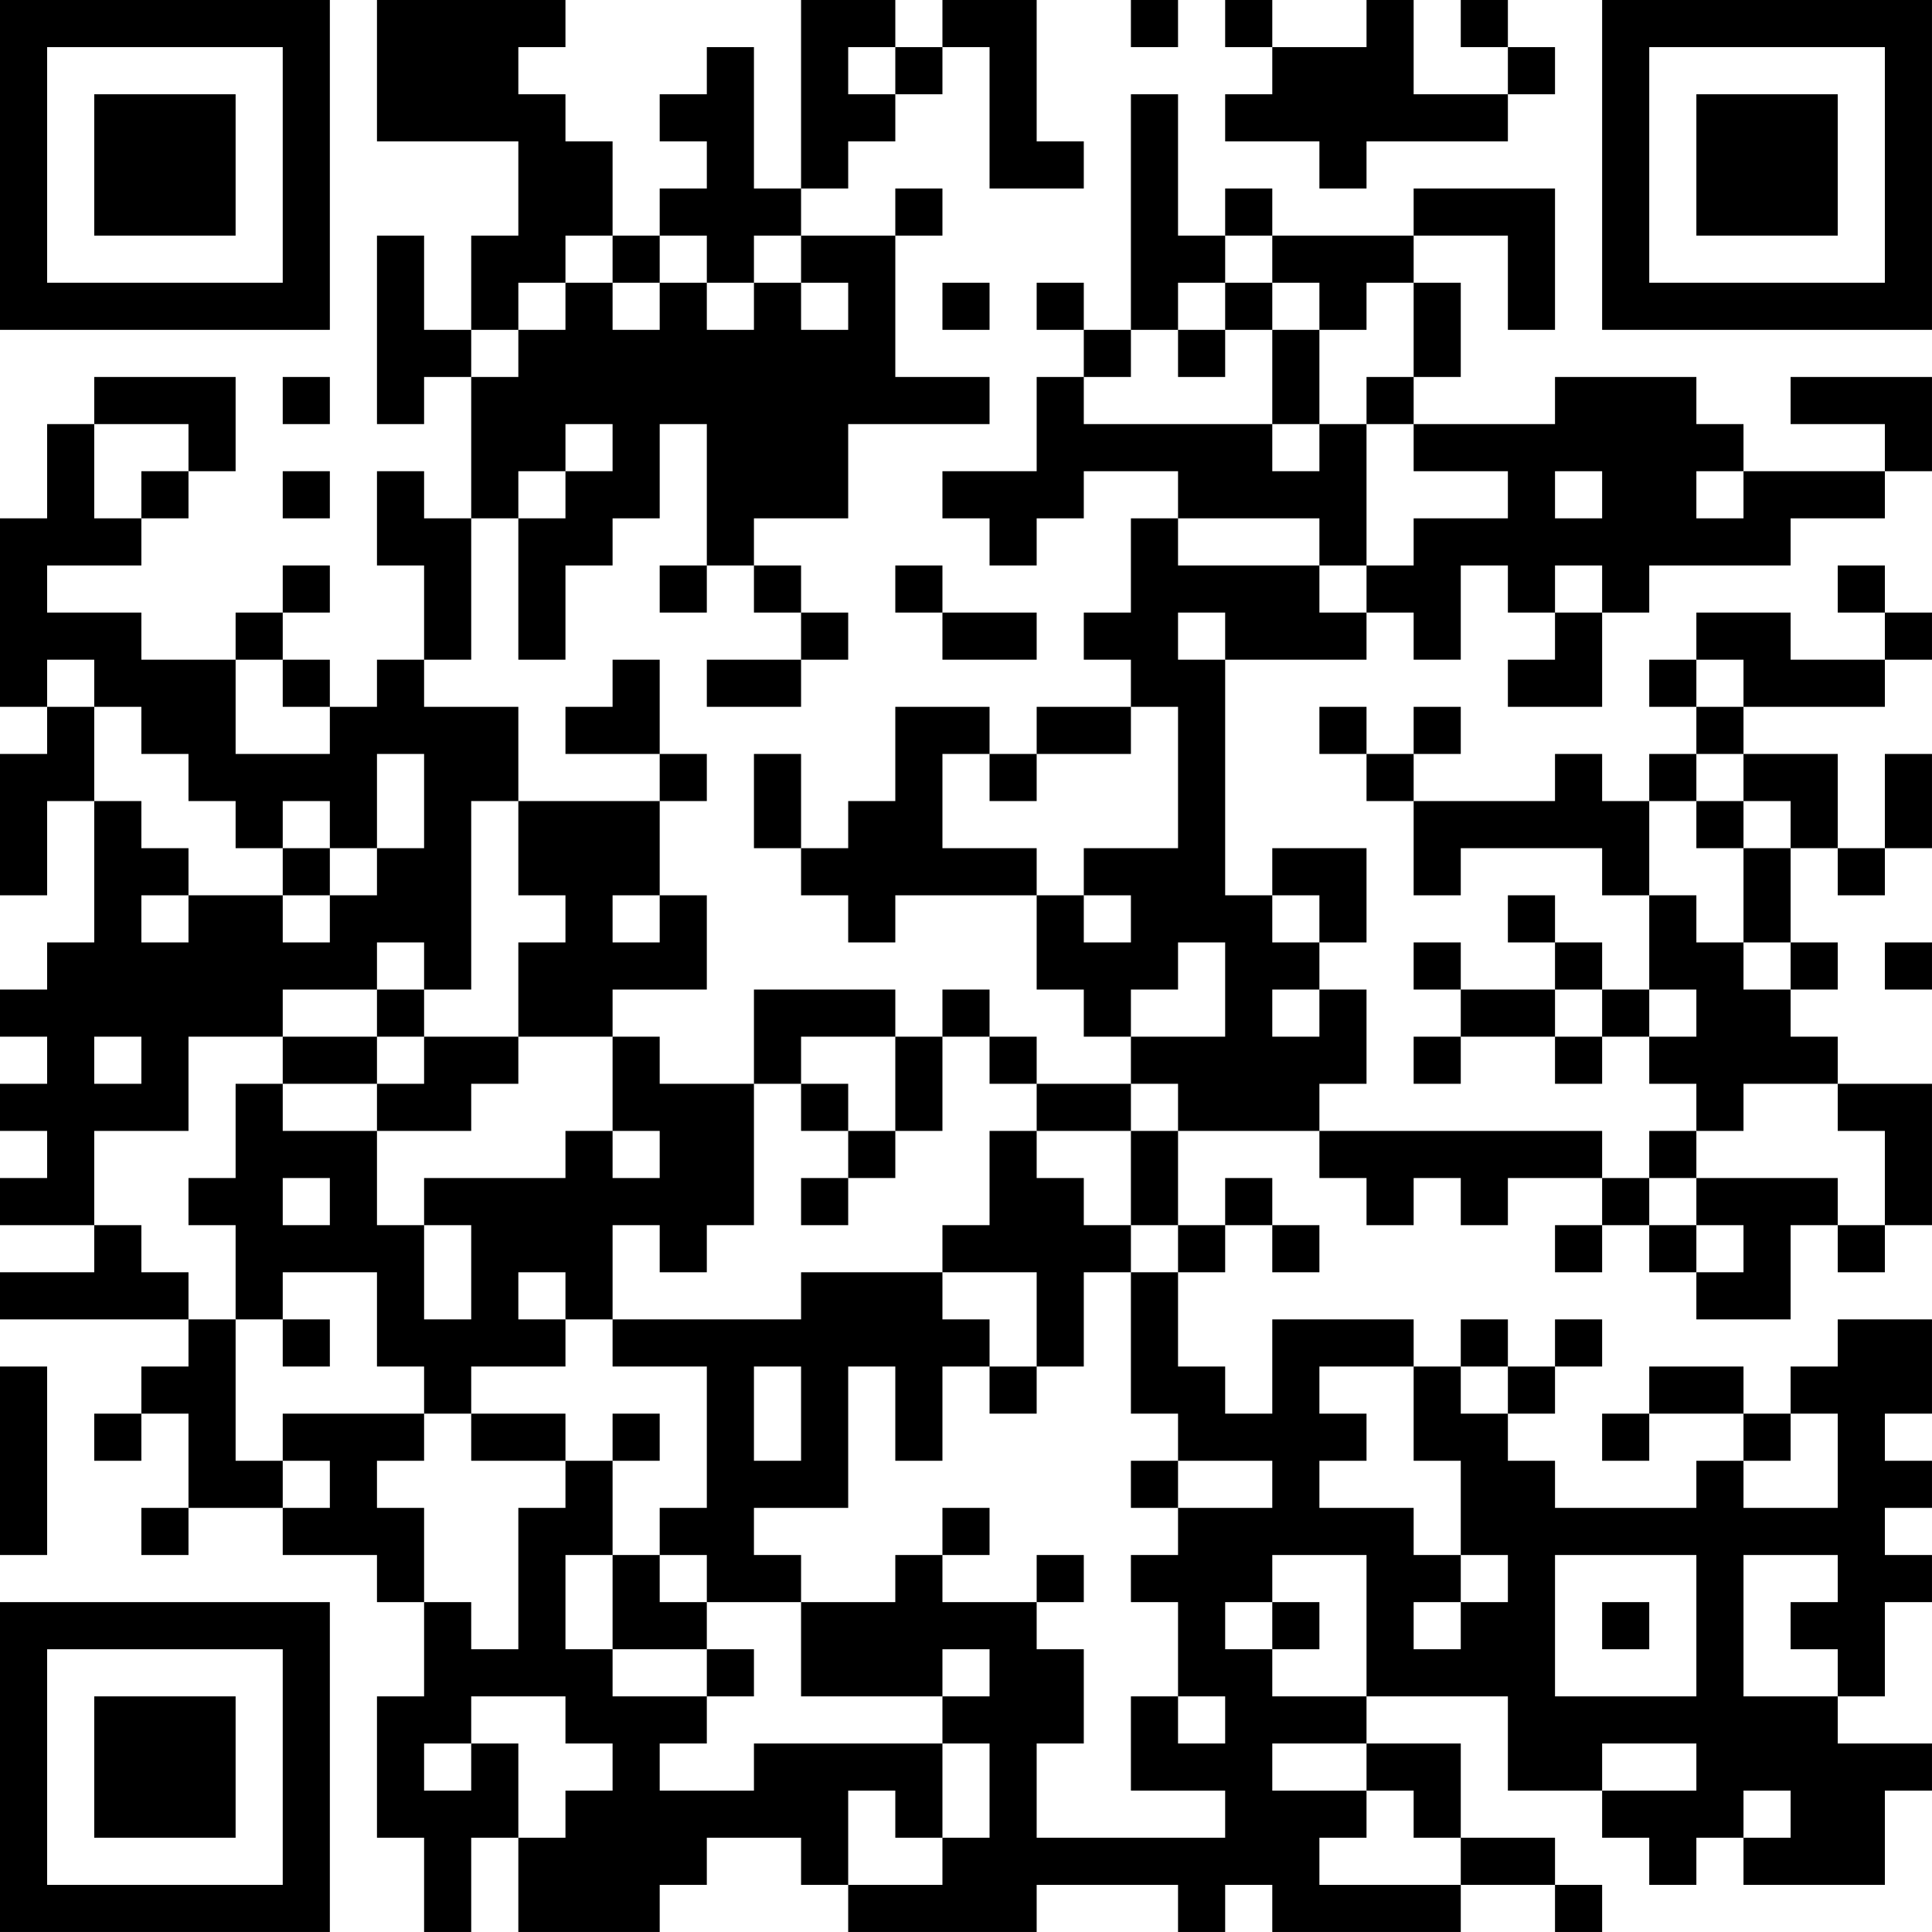 <?xml version="1.0" encoding="UTF-8"?>
<svg xmlns="http://www.w3.org/2000/svg" version="1.1" width="200" height="200" viewBox="0 0 200 200"><rect x="0" y="0" width="200" height="200" fill="#ffffff"/><g transform="scale(4.878)"><g transform="translate(0,0)"><path fill-rule="evenodd" d="M8 0L8 3L11 3L11 5L10 5L10 7L9 7L9 5L8 5L8 9L9 9L9 8L10 8L10 11L9 11L9 10L8 10L8 12L9 12L9 14L8 14L8 15L7 15L7 14L6 14L6 13L7 13L7 12L6 12L6 13L5 13L5 14L3 14L3 13L1 13L1 12L3 12L3 11L4 11L4 10L5 10L5 8L2 8L2 9L1 9L1 11L0 11L0 15L1 15L1 16L0 16L0 19L1 19L1 17L2 17L2 20L1 20L1 21L0 21L0 22L1 22L1 23L0 23L0 24L1 24L1 25L0 25L0 26L2 26L2 27L0 27L0 28L4 28L4 29L3 29L3 30L2 30L2 31L3 31L3 30L4 30L4 32L3 32L3 33L4 33L4 32L6 32L6 33L8 33L8 34L9 34L9 36L8 36L8 39L9 39L9 41L10 41L10 39L11 39L11 41L14 41L14 40L15 40L15 39L17 39L17 40L18 40L18 41L22 41L22 40L25 40L25 41L26 41L26 40L27 40L27 41L31 41L31 40L33 40L33 41L34 41L34 40L33 40L33 39L31 39L31 37L29 37L29 36L32 36L32 38L34 38L34 39L35 39L35 40L36 40L36 39L37 39L37 40L40 40L40 38L41 38L41 37L39 37L39 36L40 36L40 34L41 34L41 33L40 33L40 32L41 32L41 31L40 31L40 30L41 30L41 28L39 28L39 29L38 29L38 30L37 30L37 29L35 29L35 30L34 30L34 31L35 31L35 30L37 30L37 31L36 31L36 32L33 32L33 31L32 31L32 30L33 30L33 29L34 29L34 28L33 28L33 29L32 29L32 28L31 28L31 29L30 29L30 28L27 28L27 30L26 30L26 29L25 29L25 27L26 27L26 26L27 26L27 27L28 27L28 26L27 26L27 25L26 25L26 26L25 26L25 24L28 24L28 25L29 25L29 26L30 26L30 25L31 25L31 26L32 26L32 25L34 25L34 26L33 26L33 27L34 27L34 26L35 26L35 27L36 27L36 28L38 28L38 26L39 26L39 27L40 27L40 26L41 26L41 23L39 23L39 22L38 22L38 21L39 21L39 20L38 20L38 18L39 18L39 19L40 19L40 18L41 18L41 16L40 16L40 18L39 18L39 16L37 16L37 15L40 15L40 14L41 14L41 13L40 13L40 12L39 12L39 13L40 13L40 14L38 14L38 13L36 13L36 14L35 14L35 15L36 15L36 16L35 16L35 17L34 17L34 16L33 16L33 17L30 17L30 16L31 16L31 15L30 15L30 16L29 16L29 15L28 15L28 16L29 16L29 17L30 17L30 19L31 19L31 18L34 18L34 19L35 19L35 21L34 21L34 20L33 20L33 19L32 19L32 20L33 20L33 21L31 21L31 20L30 20L30 21L31 21L31 22L30 22L30 23L31 23L31 22L33 22L33 23L34 23L34 22L35 22L35 23L36 23L36 24L35 24L35 25L34 25L34 24L28 24L28 23L29 23L29 21L28 21L28 20L29 20L29 18L27 18L27 19L26 19L26 14L29 14L29 13L30 13L30 14L31 14L31 12L32 12L32 13L33 13L33 14L32 14L32 15L34 15L34 13L35 13L35 12L38 12L38 11L40 11L40 10L41 10L41 8L38 8L38 9L40 9L40 10L37 10L37 9L36 9L36 8L33 8L33 9L30 9L30 8L31 8L31 6L30 6L30 5L32 5L32 7L33 7L33 4L30 4L30 5L27 5L27 4L26 4L26 5L25 5L25 2L24 2L24 7L23 7L23 6L22 6L22 7L23 7L23 8L22 8L22 10L20 10L20 11L21 11L21 12L22 12L22 11L23 11L23 10L25 10L25 11L24 11L24 13L23 13L23 14L24 14L24 15L22 15L22 16L21 16L21 15L19 15L19 17L18 17L18 18L17 18L17 16L16 16L16 18L17 18L17 19L18 19L18 20L19 20L19 19L22 19L22 21L23 21L23 22L24 22L24 23L22 23L22 22L21 22L21 21L20 21L20 22L19 22L19 21L16 21L16 23L14 23L14 22L13 22L13 21L15 21L15 19L14 19L14 17L15 17L15 16L14 16L14 14L13 14L13 15L12 15L12 16L14 16L14 17L11 17L11 15L9 15L9 14L10 14L10 11L11 11L11 14L12 14L12 12L13 12L13 11L14 11L14 9L15 9L15 12L14 12L14 13L15 13L15 12L16 12L16 13L17 13L17 14L15 14L15 15L17 15L17 14L18 14L18 13L17 13L17 12L16 12L16 11L18 11L18 9L21 9L21 8L19 8L19 5L20 5L20 4L19 4L19 5L17 5L17 4L18 4L18 3L19 3L19 2L20 2L20 1L21 1L21 4L23 4L23 3L22 3L22 0L20 0L20 1L19 1L19 0L17 0L17 4L16 4L16 1L15 1L15 2L14 2L14 3L15 3L15 4L14 4L14 5L13 5L13 3L12 3L12 2L11 2L11 1L12 1L12 0ZM24 0L24 1L25 1L25 0ZM26 0L26 1L27 1L27 2L26 2L26 3L28 3L28 4L29 4L29 3L32 3L32 2L33 2L33 1L32 1L32 0L31 0L31 1L32 1L32 2L30 2L30 0L29 0L29 1L27 1L27 0ZM18 1L18 2L19 2L19 1ZM12 5L12 6L11 6L11 7L10 7L10 8L11 8L11 7L12 7L12 6L13 6L13 7L14 7L14 6L15 6L15 7L16 7L16 6L17 6L17 7L18 7L18 6L17 6L17 5L16 5L16 6L15 6L15 5L14 5L14 6L13 6L13 5ZM26 5L26 6L25 6L25 7L24 7L24 8L23 8L23 9L27 9L27 10L28 10L28 9L29 9L29 12L28 12L28 11L25 11L25 12L28 12L28 13L29 13L29 12L30 12L30 11L32 11L32 10L30 10L30 9L29 9L29 8L30 8L30 6L29 6L29 7L28 7L28 6L27 6L27 5ZM20 6L20 7L21 7L21 6ZM26 6L26 7L25 7L25 8L26 8L26 7L27 7L27 9L28 9L28 7L27 7L27 6ZM6 8L6 9L7 9L7 8ZM2 9L2 11L3 11L3 10L4 10L4 9ZM12 9L12 10L11 10L11 11L12 11L12 10L13 10L13 9ZM6 10L6 11L7 11L7 10ZM33 10L33 11L34 11L34 10ZM36 10L36 11L37 11L37 10ZM19 12L19 13L20 13L20 14L22 14L22 13L20 13L20 12ZM33 12L33 13L34 13L34 12ZM25 13L25 14L26 14L26 13ZM1 14L1 15L2 15L2 17L3 17L3 18L4 18L4 19L3 19L3 20L4 20L4 19L6 19L6 20L7 20L7 19L8 19L8 18L9 18L9 16L8 16L8 18L7 18L7 17L6 17L6 18L5 18L5 17L4 17L4 16L3 16L3 15L2 15L2 14ZM5 14L5 16L7 16L7 15L6 15L6 14ZM36 14L36 15L37 15L37 14ZM24 15L24 16L22 16L22 17L21 17L21 16L20 16L20 18L22 18L22 19L23 19L23 20L24 20L24 19L23 19L23 18L25 18L25 15ZM36 16L36 17L35 17L35 19L36 19L36 20L37 20L37 21L38 21L38 20L37 20L37 18L38 18L38 17L37 17L37 16ZM10 17L10 21L9 21L9 20L8 20L8 21L6 21L6 22L4 22L4 24L2 24L2 26L3 26L3 27L4 27L4 28L5 28L5 31L6 31L6 32L7 32L7 31L6 31L6 30L9 30L9 31L8 31L8 32L9 32L9 34L10 34L10 35L11 35L11 32L12 32L12 31L13 31L13 33L12 33L12 35L13 35L13 36L15 36L15 37L14 37L14 38L16 38L16 37L20 37L20 39L19 39L19 38L18 38L18 40L20 40L20 39L21 39L21 37L20 37L20 36L21 36L21 35L20 35L20 36L17 36L17 34L19 34L19 33L20 33L20 34L22 34L22 35L23 35L23 37L22 37L22 39L26 39L26 38L24 38L24 36L25 36L25 37L26 37L26 36L25 36L25 34L24 34L24 33L25 33L25 32L27 32L27 31L25 31L25 30L24 30L24 27L25 27L25 26L24 26L24 24L25 24L25 23L24 23L24 24L22 24L22 23L21 23L21 22L20 22L20 24L19 24L19 22L17 22L17 23L16 23L16 26L15 26L15 27L14 27L14 26L13 26L13 28L12 28L12 27L11 27L11 28L12 28L12 29L10 29L10 30L9 30L9 29L8 29L8 27L6 27L6 28L5 28L5 26L4 26L4 25L5 25L5 23L6 23L6 24L8 24L8 26L9 26L9 28L10 28L10 26L9 26L9 25L12 25L12 24L13 24L13 25L14 25L14 24L13 24L13 22L11 22L11 20L12 20L12 19L11 19L11 17ZM36 17L36 18L37 18L37 17ZM6 18L6 19L7 19L7 18ZM13 19L13 20L14 20L14 19ZM27 19L27 20L28 20L28 19ZM25 20L25 21L24 21L24 22L26 22L26 20ZM40 20L40 21L41 21L41 20ZM8 21L8 22L6 22L6 23L8 23L8 24L10 24L10 23L11 23L11 22L9 22L9 21ZM27 21L27 22L28 22L28 21ZM33 21L33 22L34 22L34 21ZM35 21L35 22L36 22L36 21ZM2 22L2 23L3 23L3 22ZM8 22L8 23L9 23L9 22ZM17 23L17 24L18 24L18 25L17 25L17 26L18 26L18 25L19 25L19 24L18 24L18 23ZM37 23L37 24L36 24L36 25L35 25L35 26L36 26L36 27L37 27L37 26L36 26L36 25L39 25L39 26L40 26L40 24L39 24L39 23ZM21 24L21 26L20 26L20 27L17 27L17 28L13 28L13 29L15 29L15 32L14 32L14 33L13 33L13 35L15 35L15 36L16 36L16 35L15 35L15 34L17 34L17 33L16 33L16 32L18 32L18 29L19 29L19 31L20 31L20 29L21 29L21 30L22 30L22 29L23 29L23 27L24 27L24 26L23 26L23 25L22 25L22 24ZM6 25L6 26L7 26L7 25ZM20 27L20 28L21 28L21 29L22 29L22 27ZM6 28L6 29L7 29L7 28ZM0 29L0 33L1 33L1 29ZM16 29L16 31L17 31L17 29ZM28 29L28 30L29 30L29 31L28 31L28 32L30 32L30 33L31 33L31 34L30 34L30 35L31 35L31 34L32 34L32 33L31 33L31 31L30 31L30 29ZM31 29L31 30L32 30L32 29ZM10 30L10 31L12 31L12 30ZM13 30L13 31L14 31L14 30ZM38 30L38 31L37 31L37 32L39 32L39 30ZM24 31L24 32L25 32L25 31ZM20 32L20 33L21 33L21 32ZM14 33L14 34L15 34L15 33ZM22 33L22 34L23 34L23 33ZM27 33L27 34L26 34L26 35L27 35L27 36L29 36L29 33ZM33 33L33 36L36 36L36 33ZM37 33L37 36L39 36L39 35L38 35L38 34L39 34L39 33ZM27 34L27 35L28 35L28 34ZM34 34L34 35L35 35L35 34ZM10 36L10 37L9 37L9 38L10 38L10 37L11 37L11 39L12 39L12 38L13 38L13 37L12 37L12 36ZM27 37L27 38L29 38L29 39L28 39L28 40L31 40L31 39L30 39L30 38L29 38L29 37ZM34 37L34 38L36 38L36 37ZM37 38L37 39L38 39L38 38ZM0 0L0 7L7 7L7 0ZM1 1L1 6L6 6L6 1ZM2 2L2 5L5 5L5 2ZM34 0L34 7L41 7L41 0ZM35 1L35 6L40 6L40 1ZM36 2L36 5L39 5L39 2ZM0 34L0 41L7 41L7 34ZM1 35L1 40L6 40L6 35ZM2 36L2 39L5 39L5 36Z" fill="#000000"/></g></g></svg>
